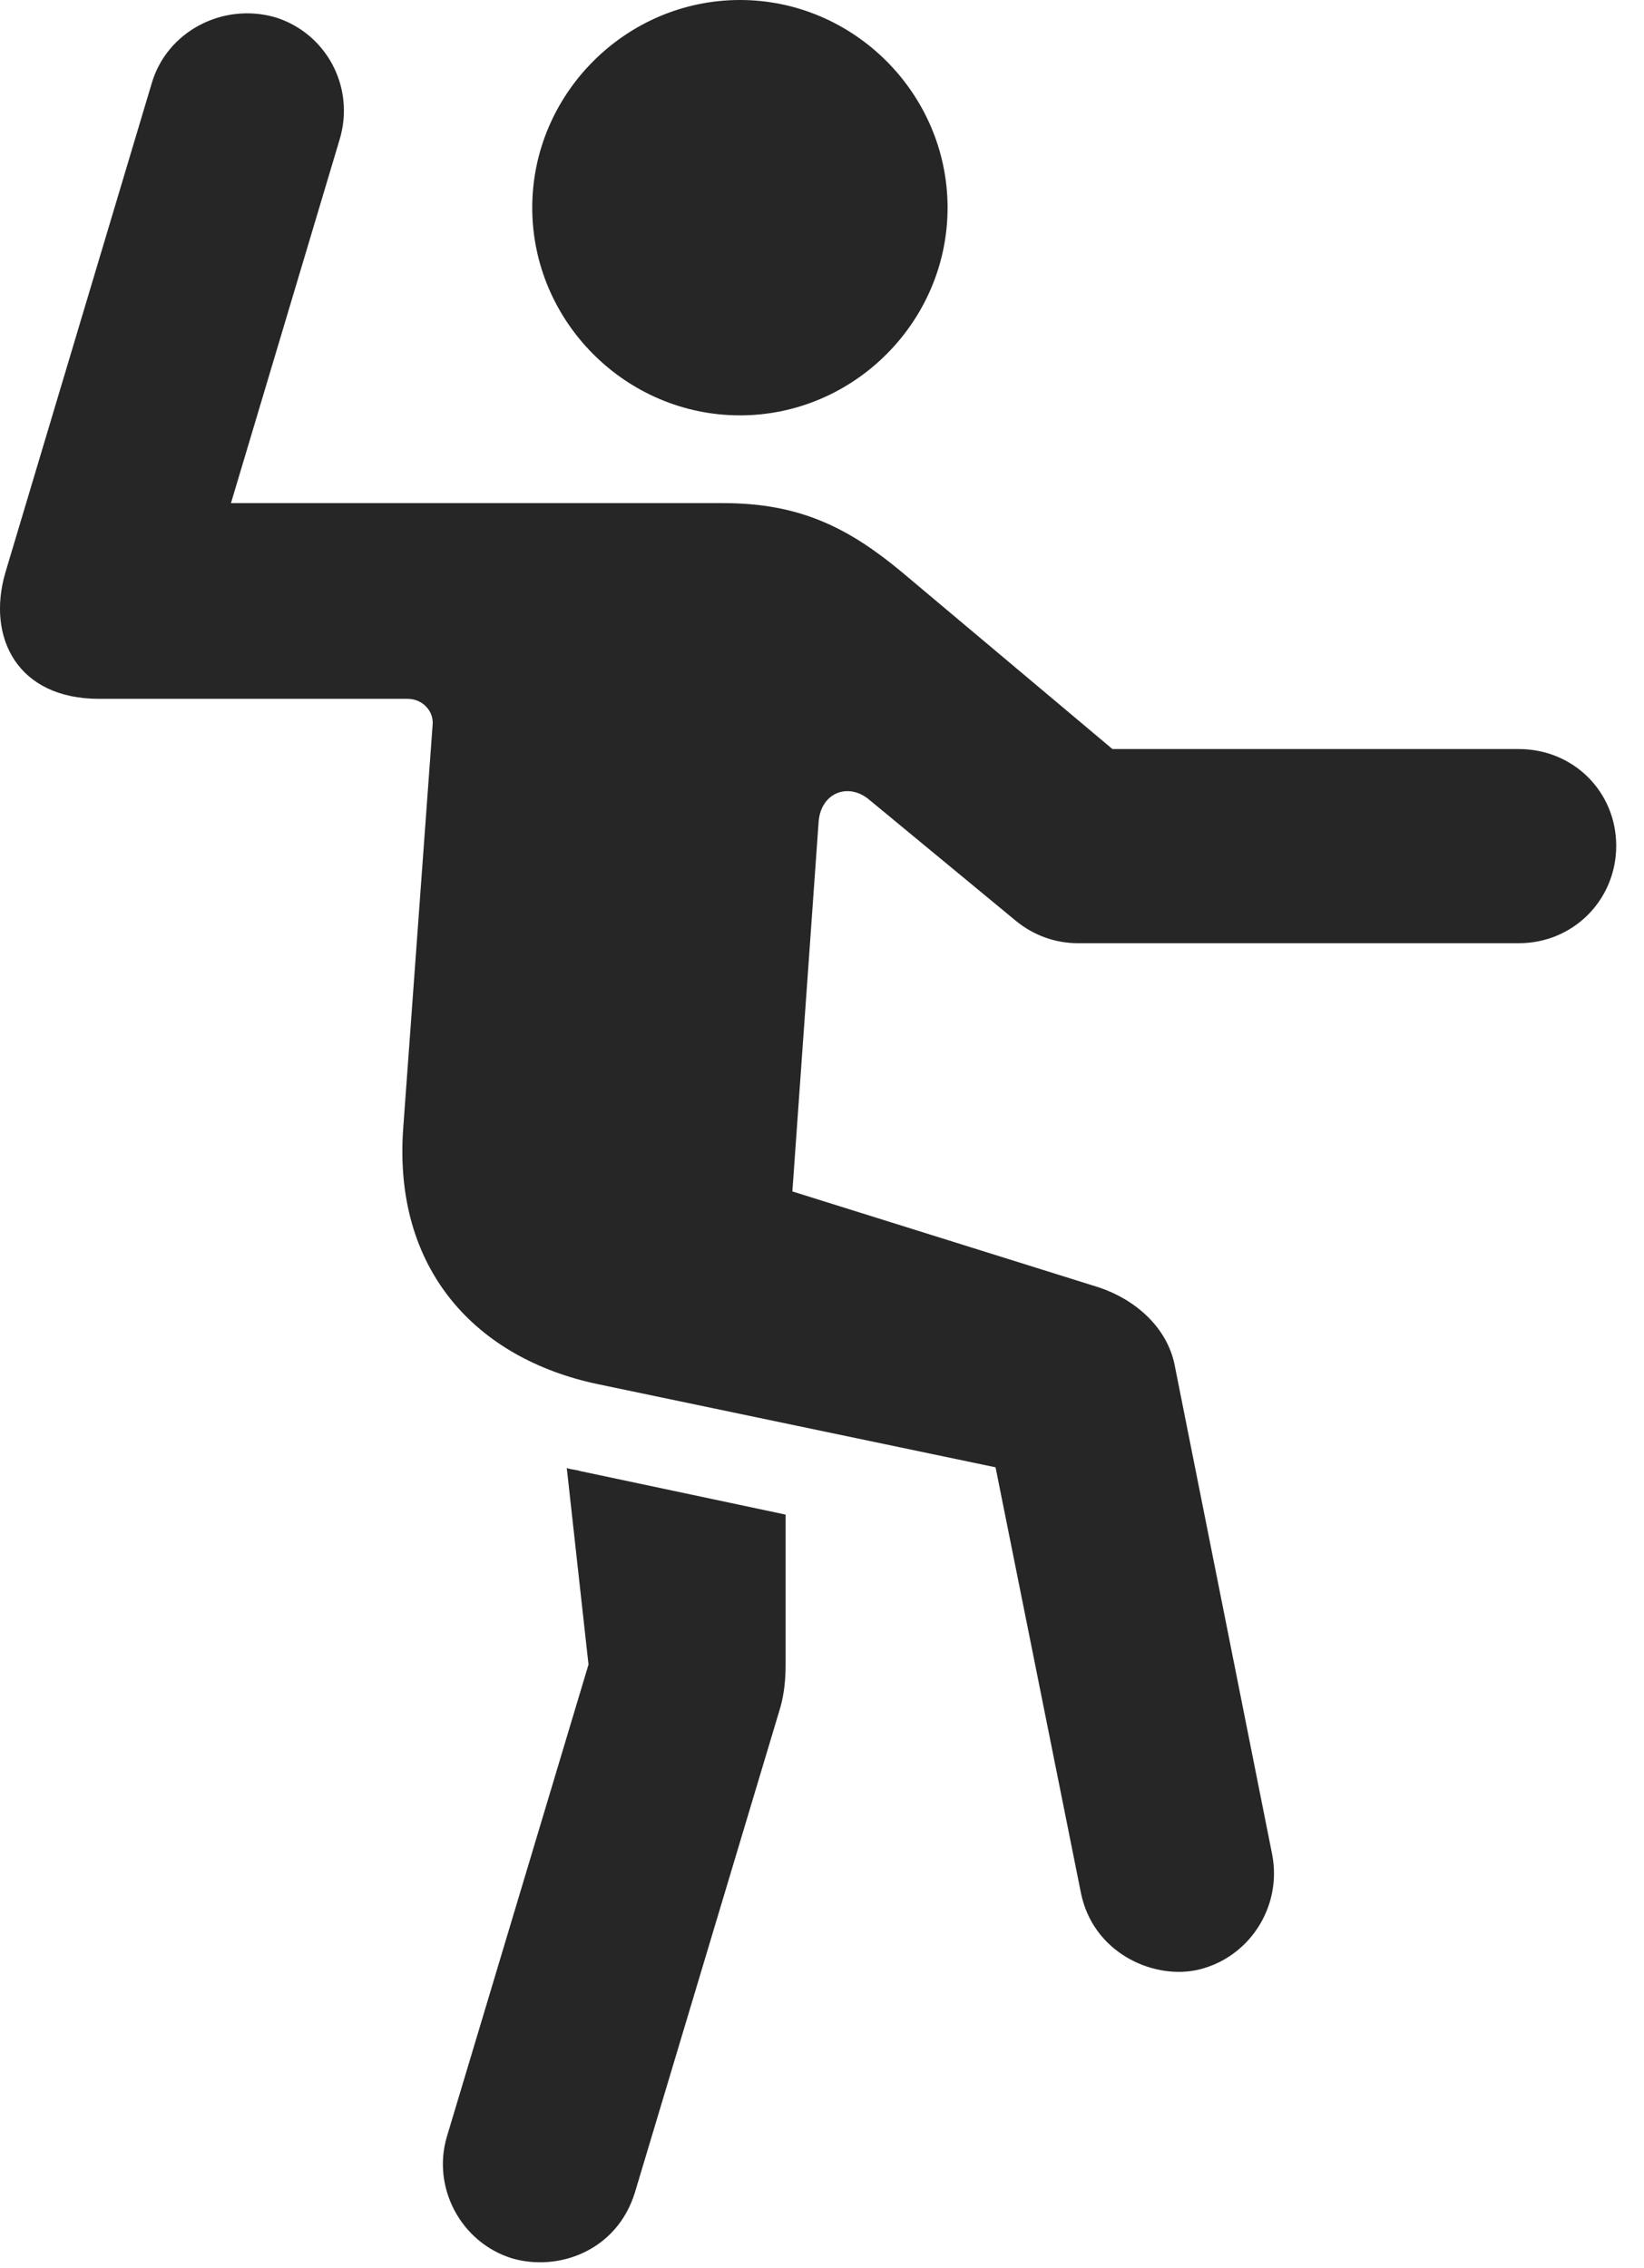 <?xml version="1.0" encoding="UTF-8"?>
<!--Generator: Apple Native CoreSVG 326-->
<!DOCTYPE svg
PUBLIC "-//W3C//DTD SVG 1.1//EN"
       "http://www.w3.org/Graphics/SVG/1.1/DTD/svg11.dtd">
<svg version="1.1" xmlns="http://www.w3.org/2000/svg" xmlns:xlink="http://www.w3.org/1999/xlink" viewBox="0 0 21.418 29.541">
 <g>
  <rect height="29.541" opacity="0" width="21.418" x="0" y="0"/>
  <path d="M9.64 5.41C11.124 5.41 12.345 4.189 12.345 2.705C12.345 1.221 11.124 0 9.64 0C8.155 0 6.934 1.221 6.934 2.705C6.934 4.189 8.155 5.41 9.64 5.41ZM1.29 9.102L5.313 9.102C5.499 9.102 5.655 9.258 5.636 9.443L5.255 14.668C5.108 16.543 6.212 17.695 7.784 18.027L12.97 19.111L14.083 24.658C14.239 25.42 14.991 25.771 15.567 25.664C16.261 25.527 16.71 24.844 16.573 24.15L15.304 17.783C15.206 17.285 14.786 16.924 14.317 16.768L10.323 15.518L10.665 10.703C10.694 10.322 11.056 10.185 11.329 10.42L13.233 11.992C13.458 12.178 13.741 12.285 14.044 12.285L19.786 12.285C20.499 12.285 21.056 11.719 21.056 11.016C21.056 10.312 20.499 9.756 19.786 9.756L14.493 9.756L11.749 7.451C11.056 6.875 10.421 6.553 9.425 6.553L3.009 6.553L4.425 1.816C4.63 1.133 4.249 0.43 3.585 0.225C2.901 0.029 2.169 0.41 1.974 1.094L0.069 7.461C-0.175 8.301 0.225 9.102 1.29 9.102ZM6.671 29.414C7.276 29.59 8.038 29.316 8.272 28.555L10.167 22.236C10.216 22.061 10.235 21.875 10.235 21.68L10.235 19.727L7.559 19.16C7.501 19.141 7.442 19.141 7.384 19.121L7.667 21.68L5.821 27.832C5.626 28.496 6.007 29.209 6.671 29.414Z" fill="black" fill-opacity="0.85"/>
 </g>
</svg>
